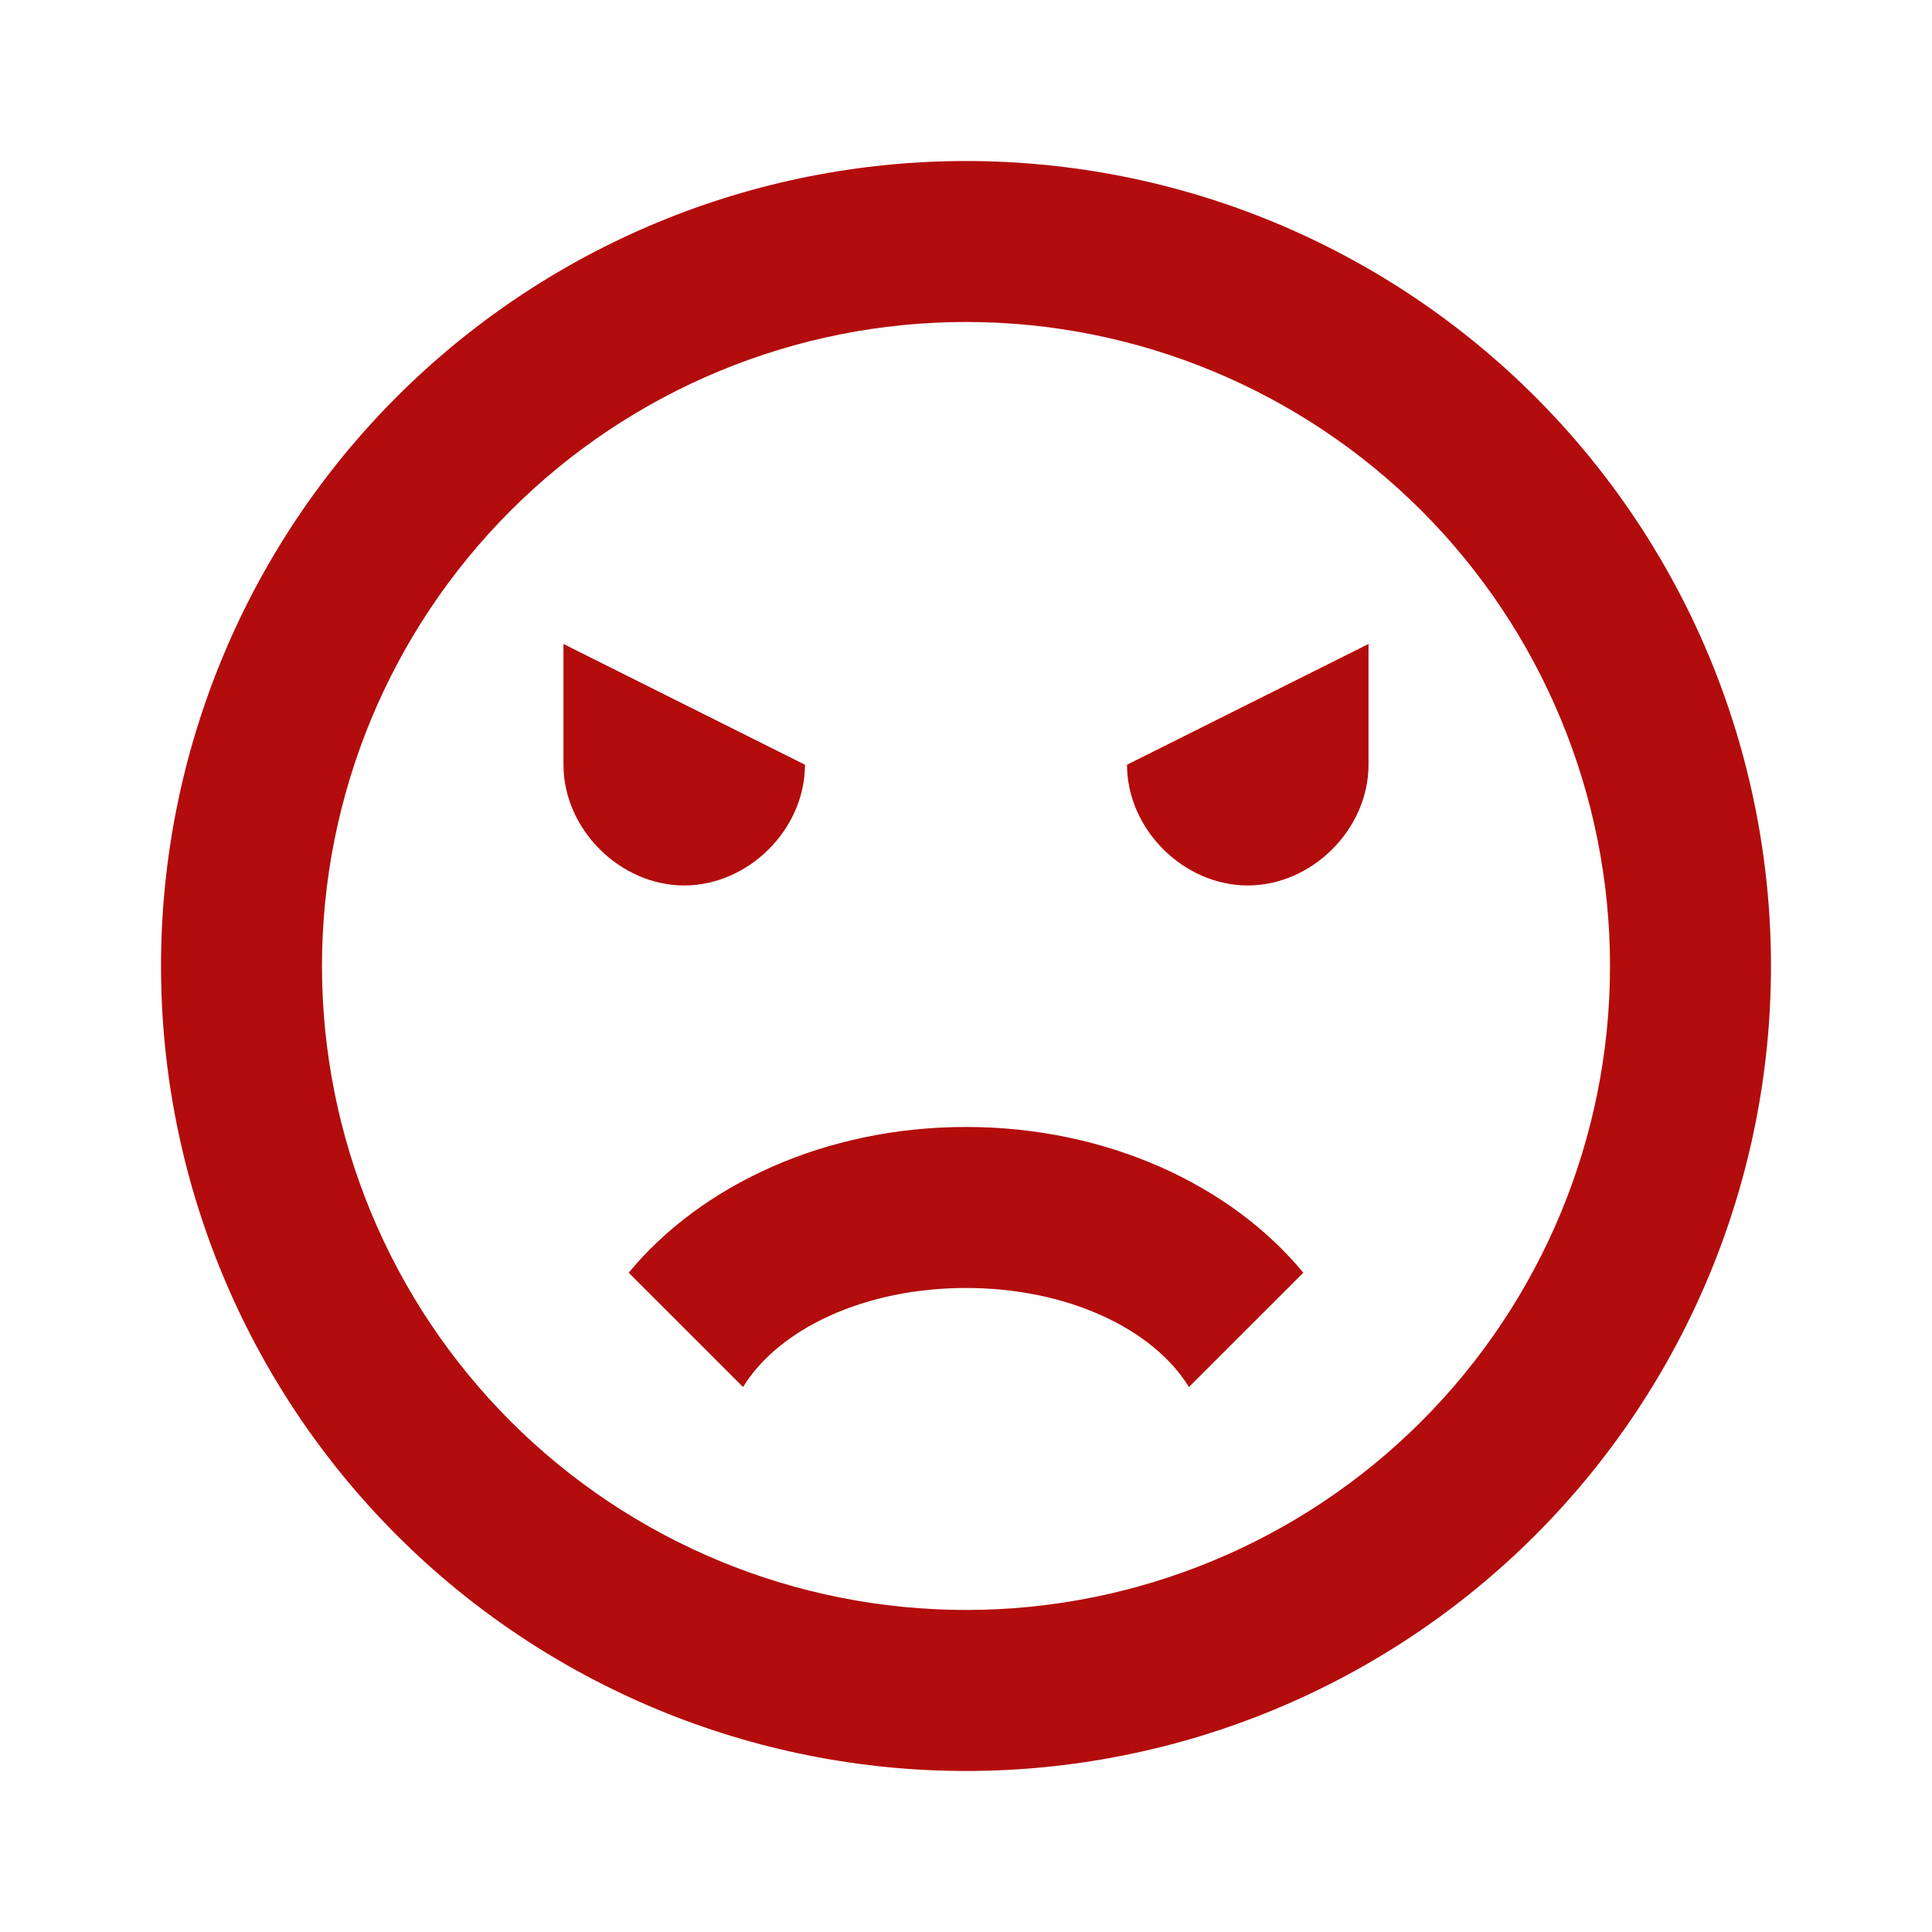 <svg width="32" height="32" viewBox="0 0 32 32" fill="none" xmlns="http://www.w3.org/2000/svg">
<path d="M16 2.667C14.249 2.667 12.515 3.011 10.898 3.681C9.28 4.352 7.81 5.334 6.572 6.572C4.072 9.072 2.667 12.464 2.667 16C2.667 19.536 4.072 22.927 6.572 25.428C7.81 26.666 9.28 27.648 10.898 28.318C12.515 28.988 14.249 29.333 16 29.333C19.536 29.333 22.928 27.928 25.428 25.428C27.929 22.927 29.333 19.536 29.333 16C29.333 14.249 28.988 12.515 28.319 10.897C27.648 9.28 26.666 7.81 25.428 6.572C24.19 5.334 22.72 4.352 21.102 3.681C19.485 3.011 17.751 2.667 16 2.667ZM16 26.666C13.171 26.666 10.458 25.543 8.458 23.542C6.457 21.542 5.333 18.829 5.333 16C5.333 13.171 6.457 10.458 8.458 8.457C10.458 6.457 13.171 5.333 16 5.333C18.829 5.333 21.542 6.457 23.543 8.457C25.543 10.458 26.667 13.171 26.667 16C26.667 18.829 25.543 21.542 23.543 23.542C21.542 25.543 18.829 26.666 16 26.666ZM16 18.666C18.333 18.666 20.387 19.627 21.587 21.08L19.693 22.973C19.093 22 17.667 21.333 16 21.333C14.333 21.333 12.907 22 12.307 22.973L10.413 21.08C11.613 19.627 13.667 18.666 16 18.666ZM13.333 12.666C13.333 13.733 12.4 14.666 11.333 14.666C10.267 14.666 9.333 13.733 9.333 12.666V10.666L13.333 12.666ZM22.667 12.666C22.667 13.733 21.733 14.666 20.667 14.666C19.6 14.666 18.667 13.733 18.667 12.666L22.667 10.666V12.666Z" fill="#B30C0C"/>
</svg>
